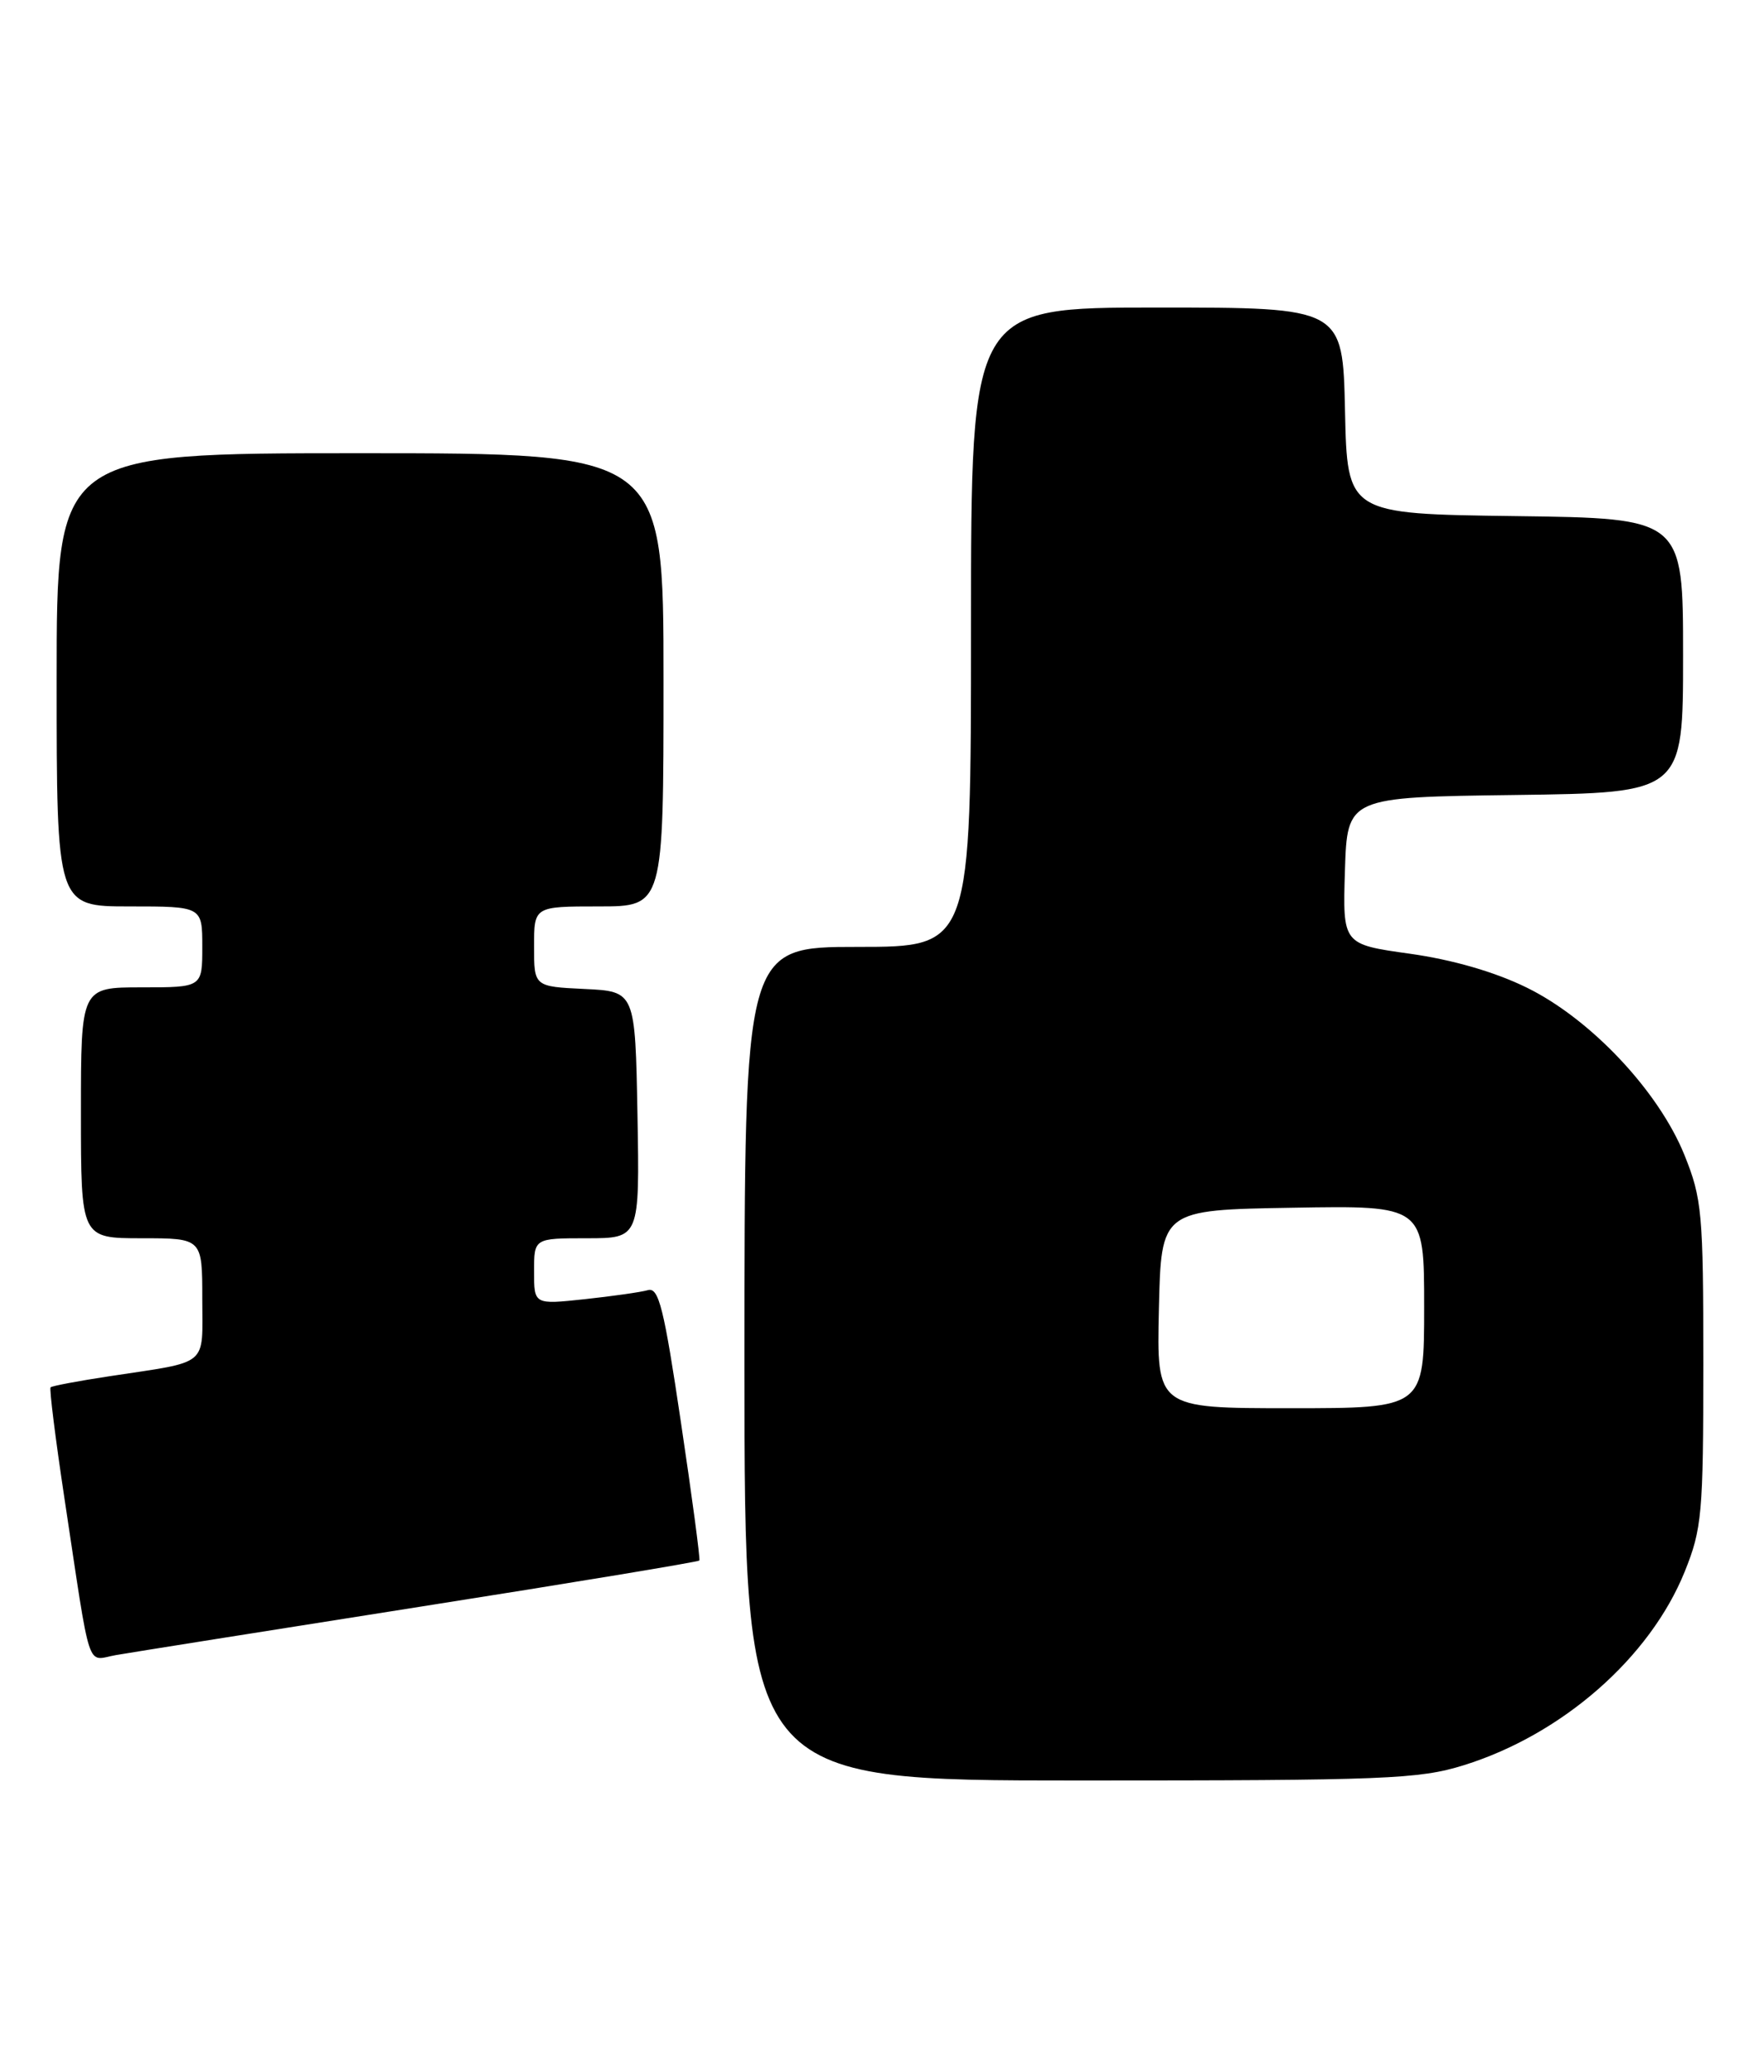 <?xml version="1.0" encoding="UTF-8" standalone="no"?>
<!DOCTYPE svg PUBLIC "-//W3C//DTD SVG 1.1//EN" "http://www.w3.org/Graphics/SVG/1.1/DTD/svg11.dtd" >
<svg xmlns="http://www.w3.org/2000/svg" xmlns:xlink="http://www.w3.org/1999/xlink" version="1.1" viewBox="0 0 218 256">
 <g >
 <path fill="currentColor"
d=" M 180.91 218.11 C 193.07 214.32 203.90 204.83 208.20 194.20 C 210.33 188.91 210.50 187.06 210.50 168.50 C 210.50 149.86 210.34 148.11 208.17 142.72 C 204.98 134.82 196.57 125.89 188.66 122.02 C 184.73 120.09 179.50 118.58 174.21 117.84 C 165.93 116.68 165.93 116.68 166.21 107.59 C 166.50 98.50 166.50 98.50 187.25 98.23 C 208.00 97.96 208.00 97.96 208.00 81.00 C 208.00 64.04 208.00 64.04 187.25 63.77 C 166.50 63.50 166.50 63.50 166.22 50.75 C 165.94 38.00 165.94 38.00 142.97 38.00 C 120.00 38.00 120.00 38.00 120.00 77.50 C 120.00 117.00 120.00 117.00 106.00 117.00 C 92.00 117.00 92.00 117.00 92.00 168.50 C 92.00 220.00 92.00 220.00 133.41 220.00 C 171.24 220.00 175.35 219.84 180.91 218.11 Z  M 51.85 198.54 C 70.74 195.57 86.30 192.99 86.43 192.82 C 86.55 192.64 85.53 184.96 84.15 175.74 C 82.06 161.65 81.41 159.04 80.08 159.41 C 79.21 159.66 75.69 160.16 72.25 160.53 C 66.00 161.20 66.00 161.20 66.00 157.10 C 66.00 153.00 66.00 153.00 72.53 153.00 C 79.05 153.00 79.05 153.00 78.78 137.75 C 78.50 122.50 78.50 122.50 72.25 122.20 C 66.00 121.90 66.00 121.90 66.00 116.95 C 66.00 112.00 66.00 112.00 74.00 112.00 C 82.00 112.00 82.00 112.00 82.00 84.00 C 82.00 56.00 82.00 56.00 44.50 56.00 C 7.00 56.00 7.00 56.00 7.00 84.00 C 7.00 112.00 7.00 112.00 16.00 112.00 C 25.00 112.00 25.00 112.00 25.00 117.00 C 25.00 122.00 25.00 122.00 17.50 122.00 C 10.00 122.00 10.00 122.00 10.00 137.50 C 10.00 153.00 10.00 153.00 17.50 153.00 C 25.00 153.00 25.00 153.00 25.00 160.48 C 25.00 168.98 26.00 168.15 13.53 170.05 C 9.69 170.63 6.42 171.25 6.25 171.42 C 6.08 171.59 6.85 177.75 7.96 185.11 C 11.30 207.21 10.63 205.15 14.30 204.51 C 16.06 204.20 32.96 201.52 51.85 198.54 Z  M 143.22 161.75 C 143.50 149.50 143.50 149.50 159.75 149.23 C 176.00 148.95 176.00 148.95 176.00 161.48 C 176.00 174.00 176.00 174.00 159.47 174.00 C 142.94 174.00 142.94 174.00 143.22 161.75 Z "/>
</g>
</svg>